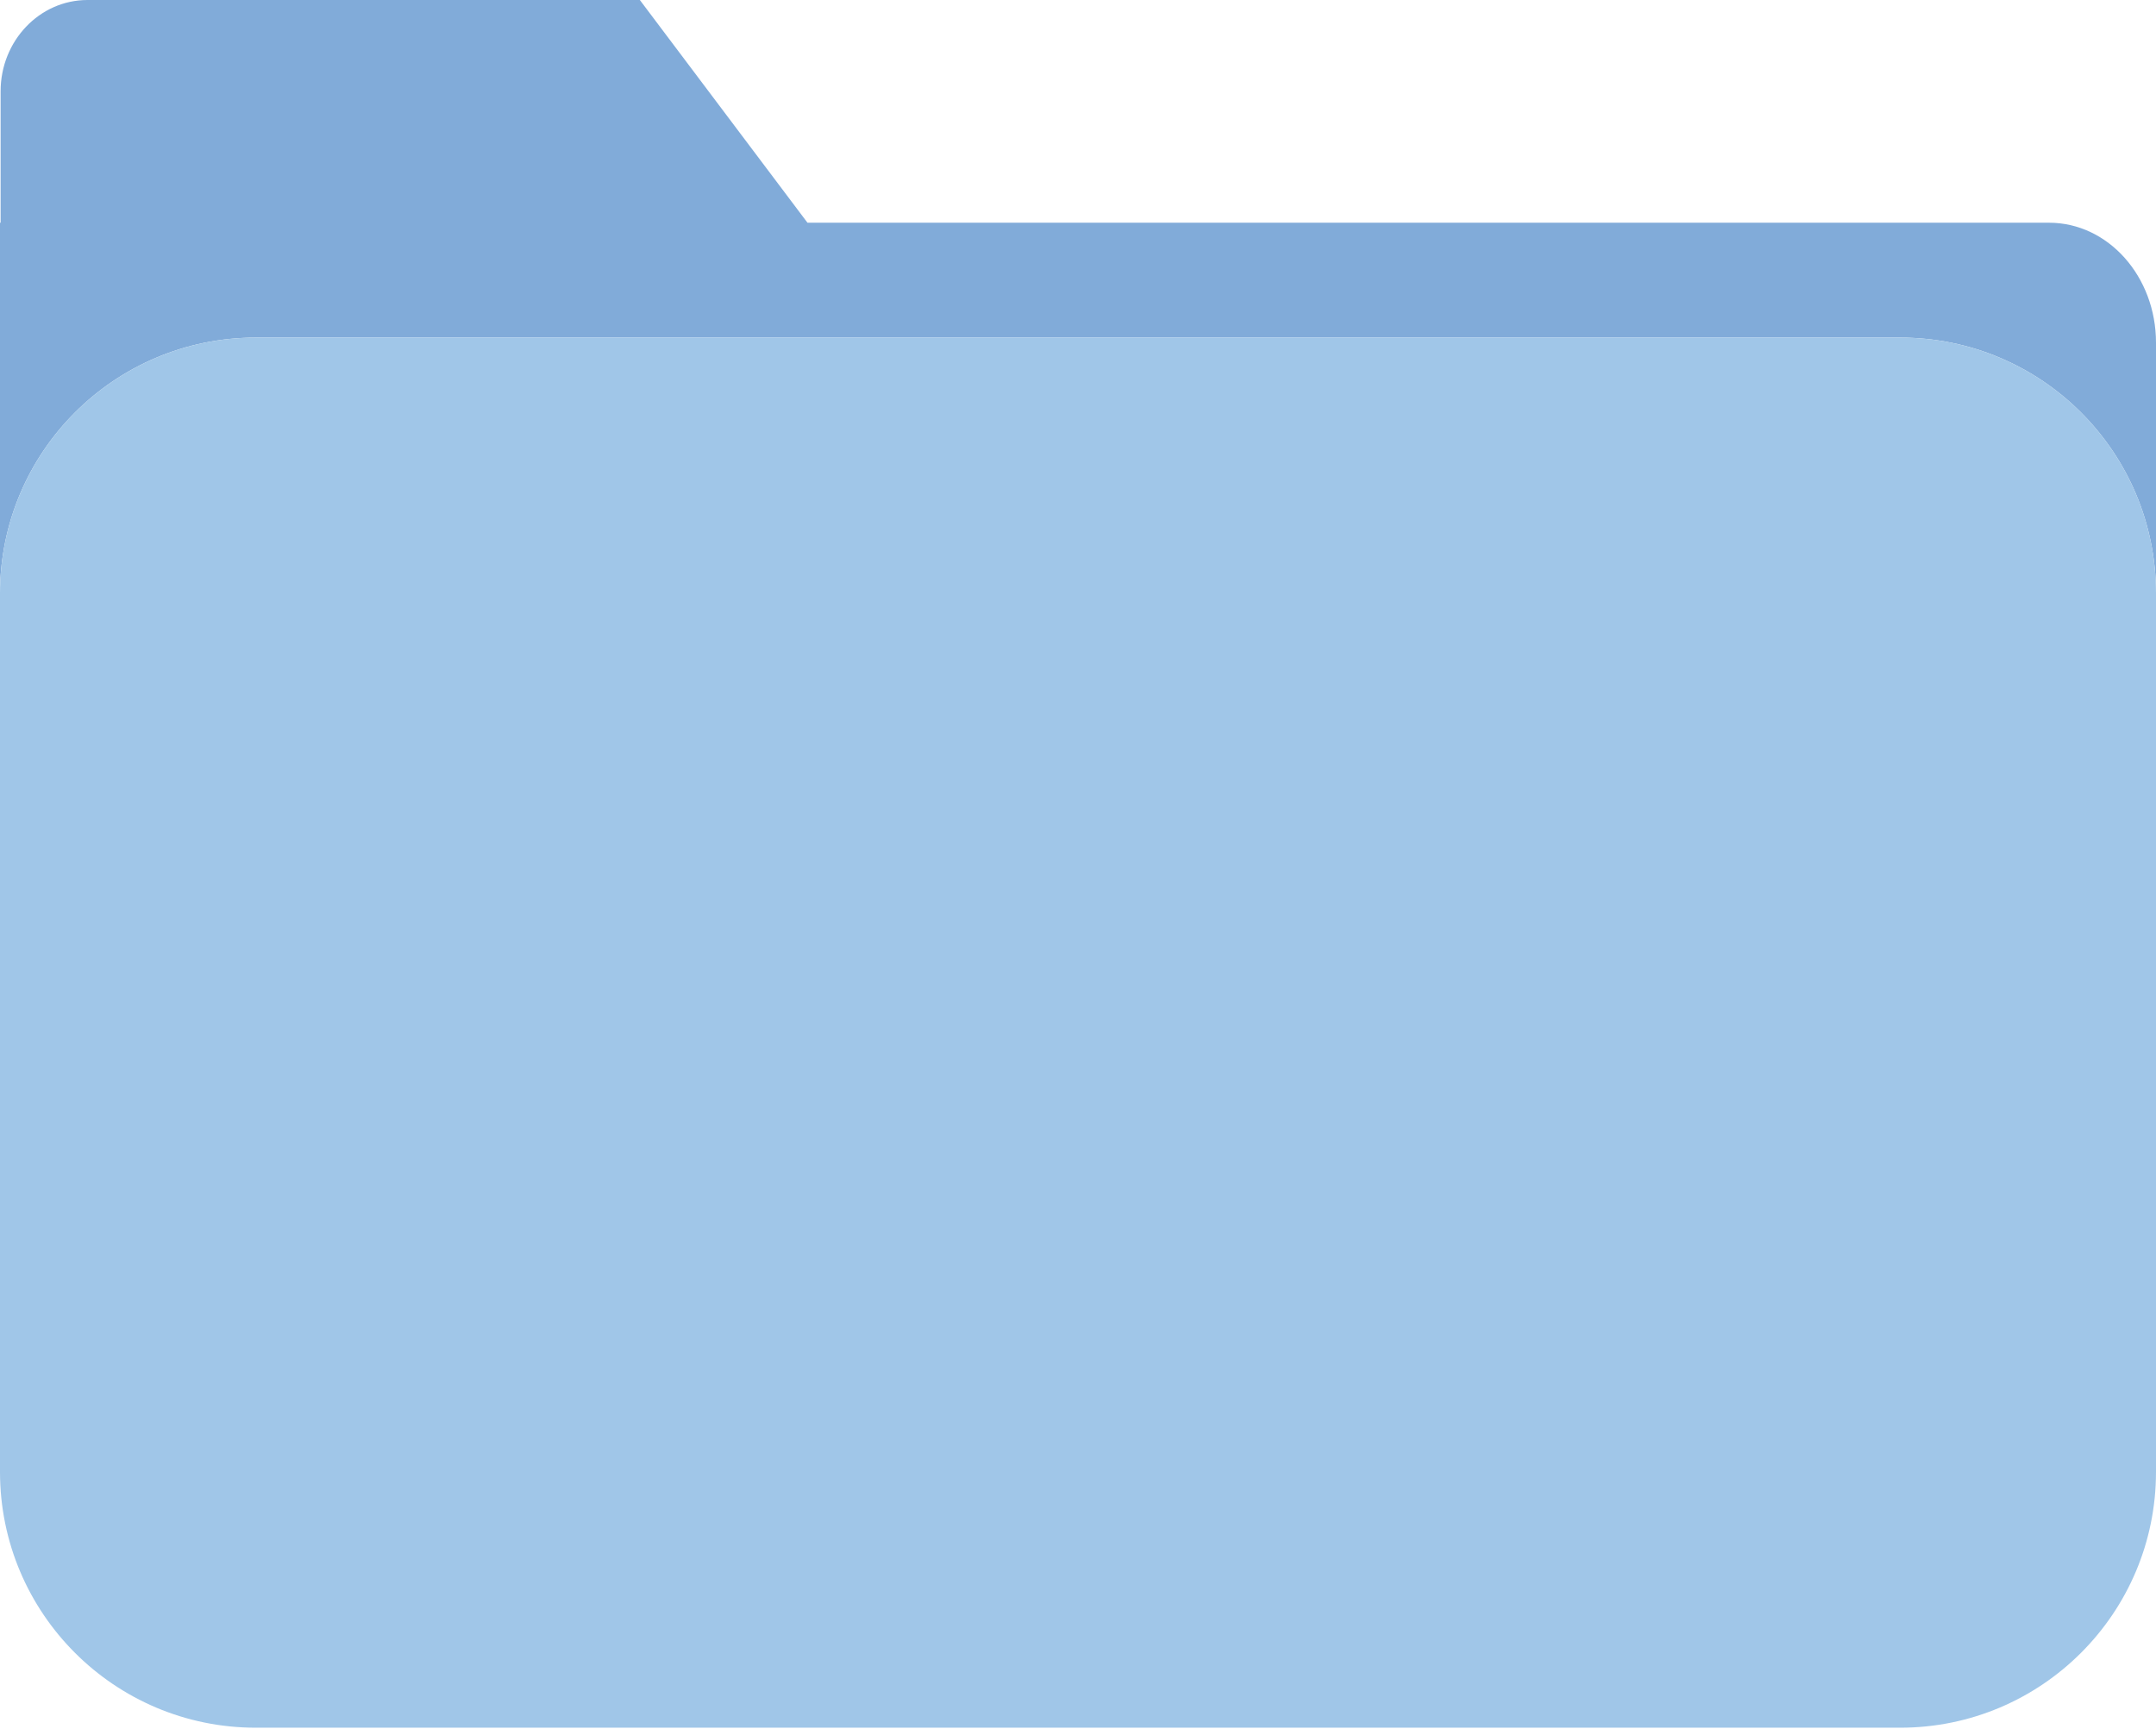 <?xml version="1.0" encoding="UTF-8" standalone="no"?>
<!-- Generator: Adobe Illustrator 23.1.0, SVG Export Plug-In . SVG Version: 6.00 Build 0)  -->

<svg
   version="1.1"
   id="Layer_1"
   x="0px"
   y="0px"
   viewBox="0 0 1100 882"
   enable-background="new 0 0 1200 1200"
   xml:space="preserve"
   sodipodi:docname="blue-folder.svg"
   width="1100"
   height="882"
   inkscape:version="1.2.2 (b0a8486, 2022-12-01)"
   xmlns:inkscape="http://www.inkscape.org/namespaces/inkscape"
   xmlns:sodipodi="http://sodipodi.sourceforge.net/DTD/sodipodi-0.dtd"
   xmlns="http://www.w3.org/2000/svg"
   xmlns:svg="http://www.w3.org/2000/svg"><defs
   id="defs11" /><sodipodi:namedview
   id="namedview9"
   pagecolor="#ffffff"
   bordercolor="#000000"
   borderopacity="0.25"
   inkscape:showpageshadow="2"
   inkscape:pageopacity="0.0"
   inkscape:pagecheckerboard="0"
   inkscape:deskcolor="#d1d1d1"
   showgrid="false"
   inkscape:zoom="0.90701493"
   inkscape:cx="665.92068"
   inkscape:cy="440.45582"
   inkscape:window-width="1920"
   inkscape:window-height="1147"
   inkscape:window-x="1440"
   inkscape:window-y="25"
   inkscape:window-maximized="1"
   inkscape:current-layer="Layer_1" />
<g
   id="g6"
   transform="translate(-50,-159.23)">
	<path
   fill="#81abd9"
   d="M 1095.434,272.873 H 461.983 L 376.454,159.23 H 94.651 c -24.49,0 -44.342,20.862 -44.342,46.596 v 67.047 H 50 v 189.118 c 0,-72.08 58.432,-130.512 130.512,-130.512 h 838.976 c 72.08,0 130.512,58.432 130.512,130.512 V 334.105 c 0,-33.817 -24.43,-61.232 -54.566,-61.232 z"
   id="path2" />
	<path
   fill="#a0c6e8"
   d="M 1019.488,331.479 H 180.512 C 108.432,331.479 50,389.912 50,461.991 V 844.7 910.257 c 0,72.08 58.432,130.512 130.512,130.512 h 838.976 c 72.08,0 130.512,-58.432 130.512,-130.512 V 844.7 461.991 c 0,-72.079 -58.432,-130.512 -130.512,-130.512 z"
   id="path4" />
</g>
</svg>

